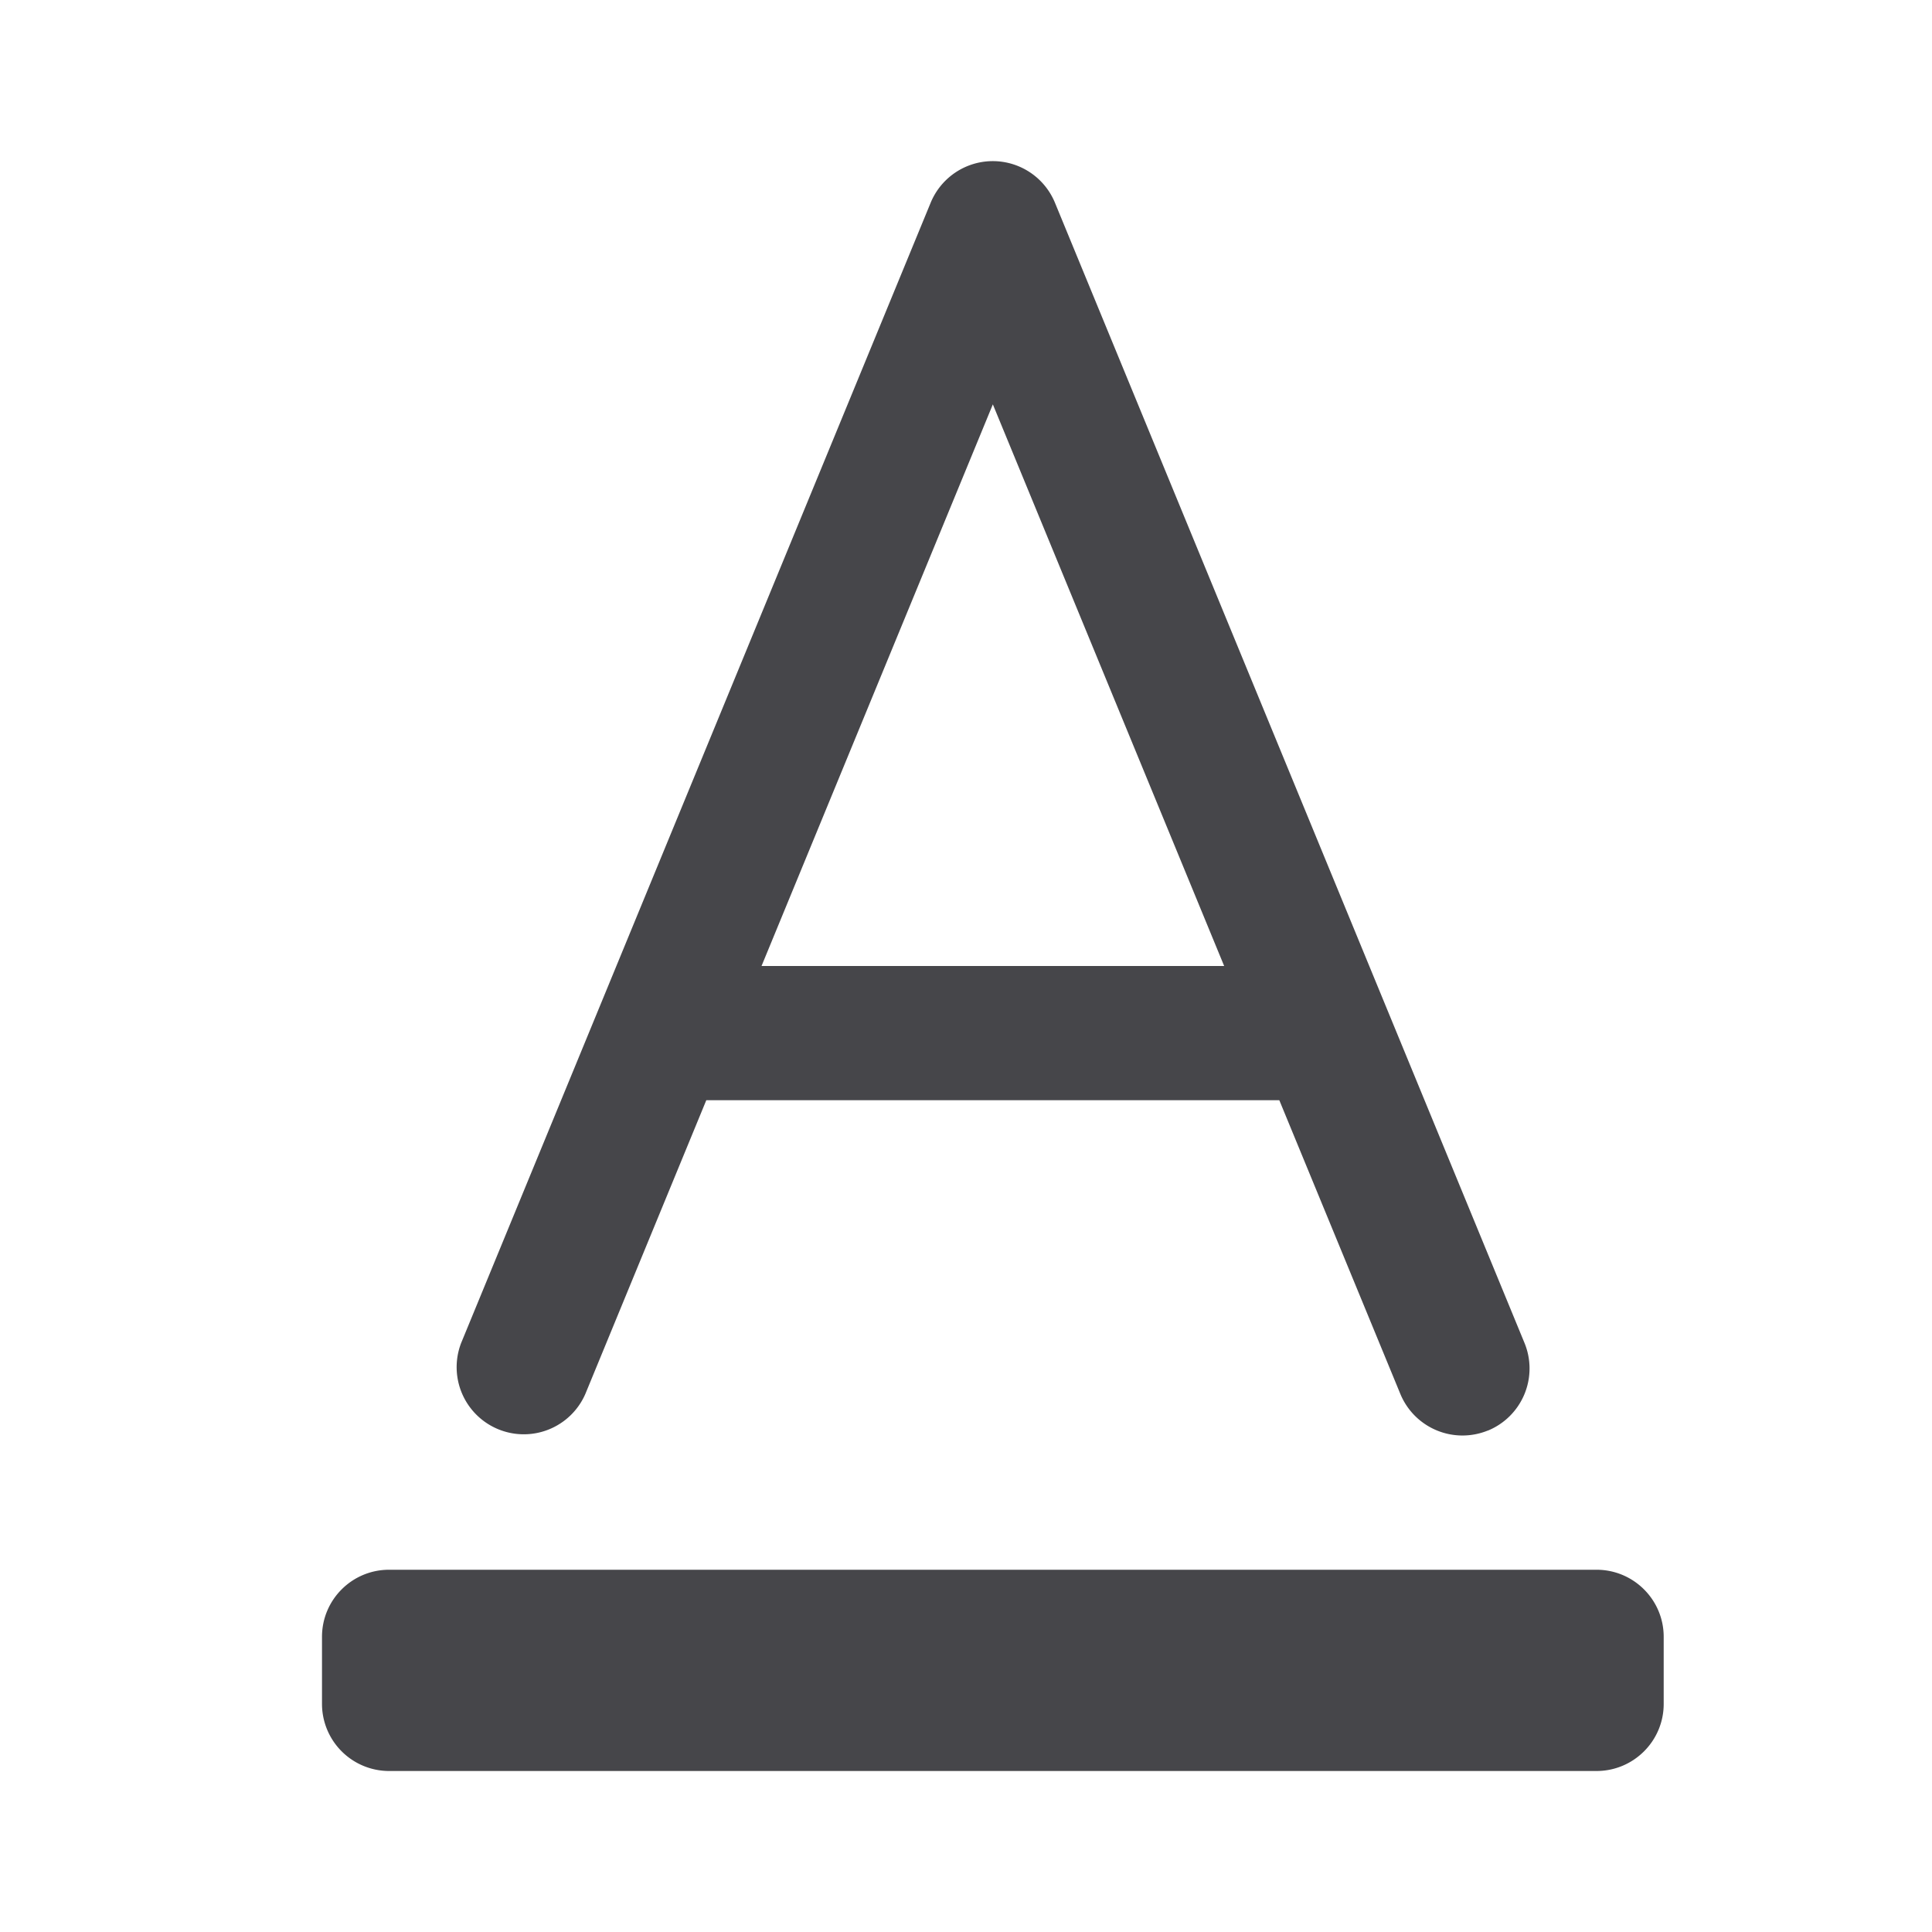 <svg xmlns="http://www.w3.org/2000/svg" fill="none" viewBox="0 0 24 24"><path fill="#46464A" fill-rule="evenodd" d="M19.833 22h-15A.834.834 0 0 1 4 21.167v-.834c0-.46.373-.833.833-.833h15c.46 0 .834.373.834.833v.834c0 .46-.374.833-.834.833Zm-1.349-4.23a.835.835 0 0 1-1.088-.453l-1.504-3.65H8.774l-1.503 3.65a.834.834 0 0 1-1.542-.635l5.833-14.166a.835.835 0 0 1 1.542 0l5.834 14.167a.834.834 0 0 1-.454 1.088Zm-6.15-12.748L9.46 12h5.747l-2.874-6.978Z" clip-rule="evenodd"/></svg>